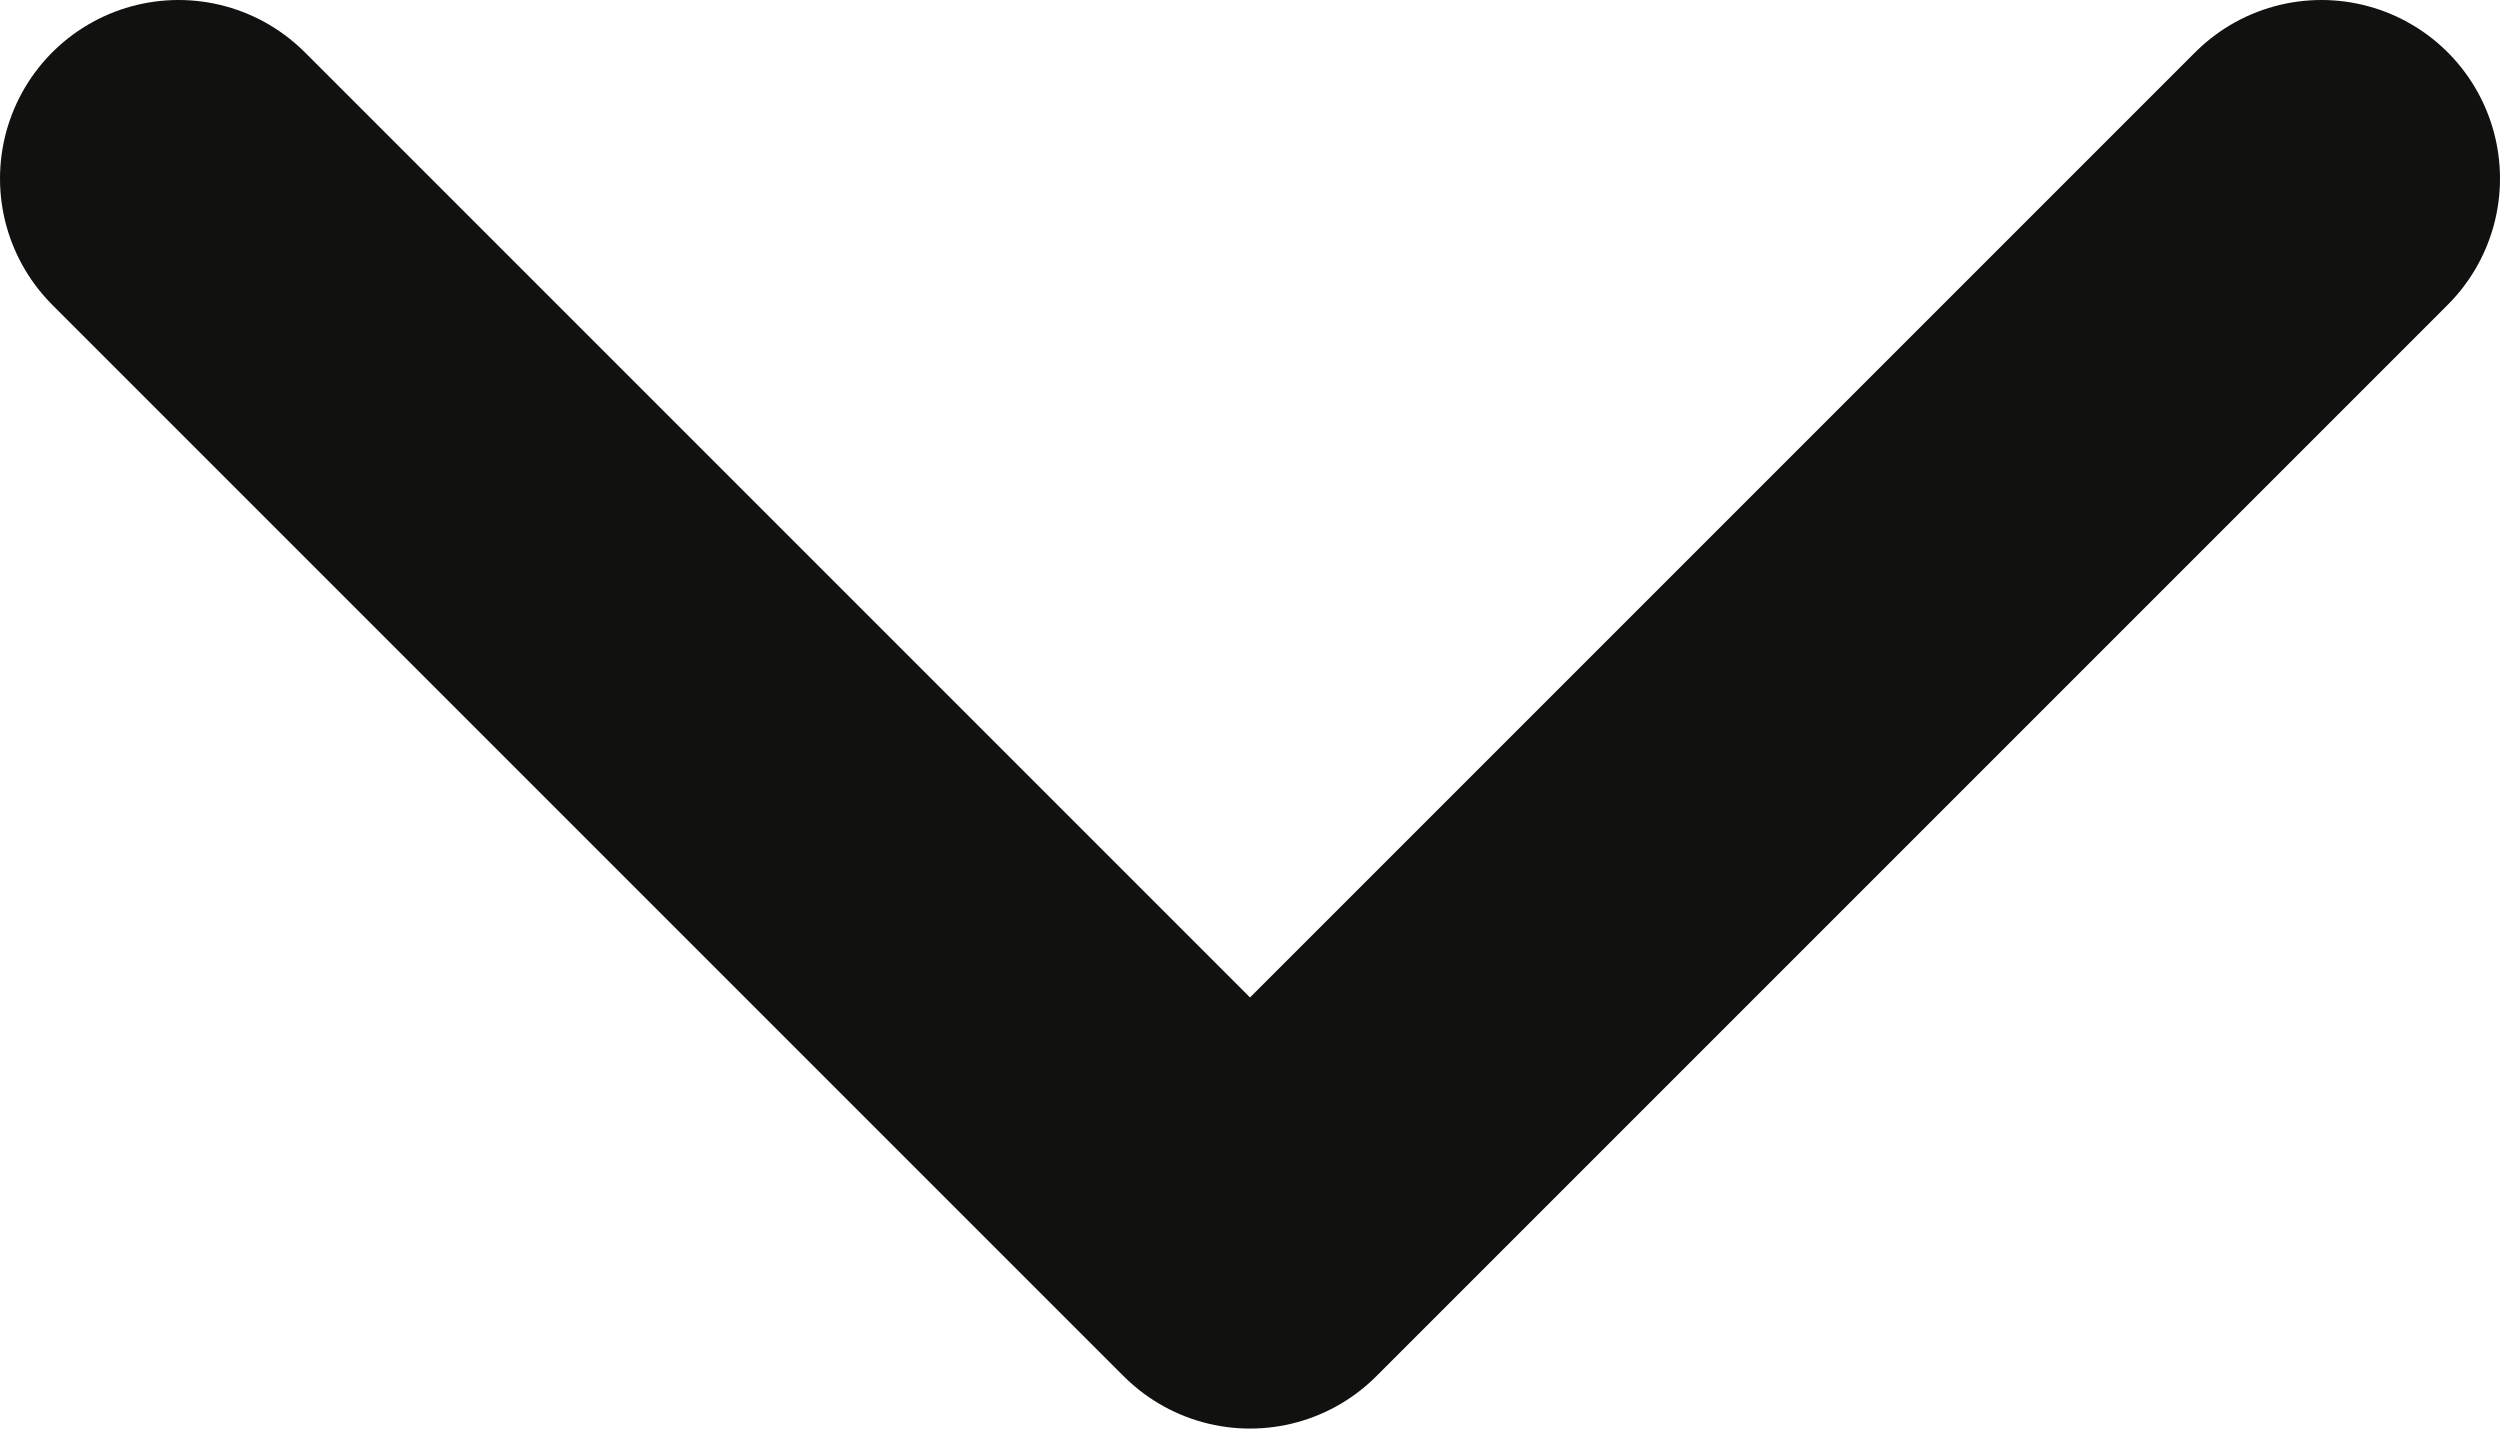 <svg width="14" height="8" viewBox="0 0 14 8" fill="none" xmlns="http://www.w3.org/2000/svg">
<path d="M1 1L7 7L13 1" stroke="#111110" stroke-width="2" stroke-linecap="round" stroke-linejoin="round"/>
</svg>
